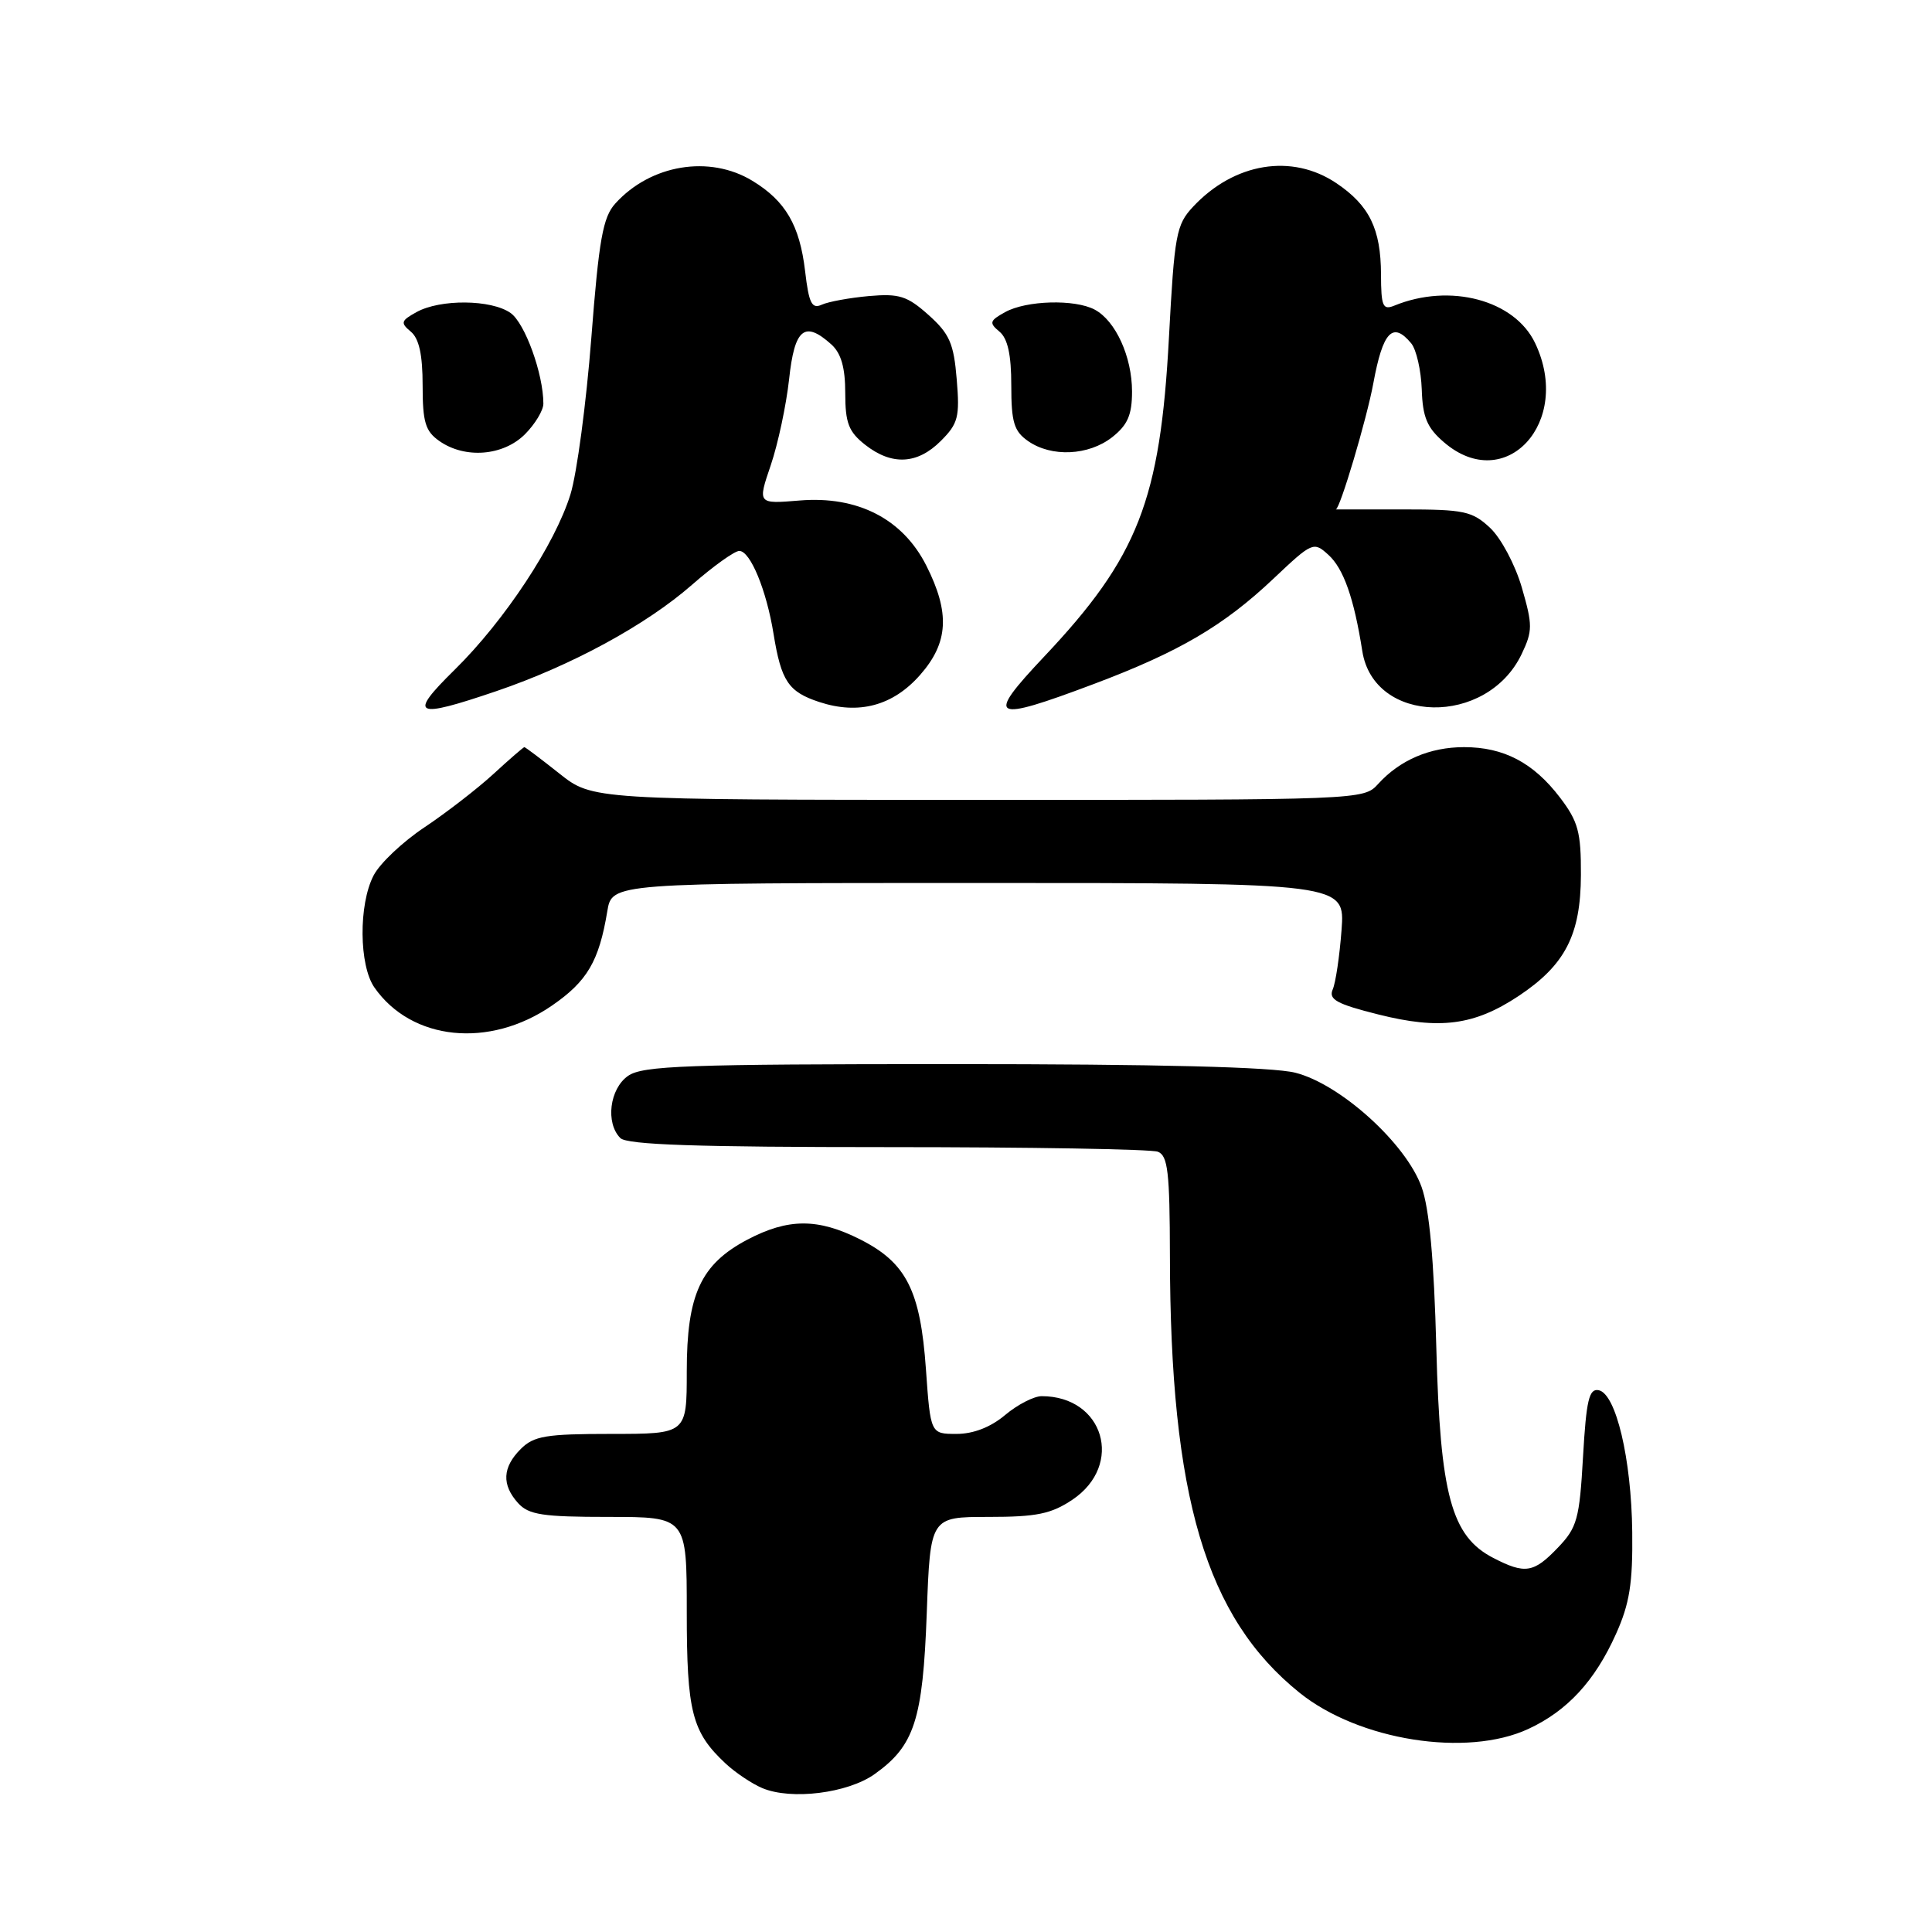 <?xml version="1.0" encoding="UTF-8" standalone="no"?>
<!DOCTYPE svg PUBLIC "-//W3C//DTD SVG 1.1//EN" "http://www.w3.org/Graphics/SVG/1.1/DTD/svg11.dtd" >
<svg xmlns="http://www.w3.org/2000/svg" xmlns:xlink="http://www.w3.org/1999/xlink" version="1.1" viewBox="0 0 256 256">
 <g >
 <path fill="currentColor"
d=" M 115.89 235.08 C 121.17 231.32 122.28 227.91 122.80 213.75 C 123.27 201.00 123.27 201.00 130.98 201.00 C 137.37 201.00 139.29 200.60 142.10 198.72 C 148.97 194.10 146.26 185.00 138.03 185.00 C 137.00 185.00 134.82 186.12 133.18 187.50 C 131.27 189.11 128.98 190.00 126.75 190.00 C 123.30 190.00 123.30 190.00 122.69 181.42 C 121.96 171.01 120.10 167.33 114.02 164.25 C 108.39 161.40 104.44 161.41 99.01 164.27 C 92.84 167.54 91.00 171.54 91.00 181.73 C 91.00 190.00 91.00 190.00 81.00 190.00 C 72.33 190.00 70.73 190.27 69.00 192.00 C 66.57 194.43 66.46 196.74 68.65 199.17 C 70.06 200.72 71.90 201.00 80.65 201.00 C 91.00 201.00 91.00 201.00 91.00 213.55 C 91.00 226.85 91.68 229.51 96.16 233.69 C 97.45 234.89 99.63 236.35 101.00 236.93 C 104.84 238.55 112.32 237.62 115.89 235.08 Z  M 202.50 229.10 C 207.67 226.71 211.34 222.73 214.13 216.50 C 215.93 212.50 216.36 209.80 216.28 203.00 C 216.17 193.29 214.12 184.65 211.83 184.21 C 210.56 183.96 210.19 185.52 209.76 193.02 C 209.29 201.29 208.98 202.41 206.43 205.07 C 203.22 208.43 202.08 208.61 197.86 206.43 C 192.31 203.56 190.83 198.10 190.32 178.59 C 190.01 166.92 189.40 160.16 188.37 157.29 C 186.31 151.52 177.60 143.64 171.63 142.14 C 168.62 141.38 153.44 141.00 126.28 141.00 C 90.94 141.00 85.15 141.21 83.22 142.56 C 80.77 144.27 80.21 148.81 82.20 150.80 C 83.09 151.69 92.34 152.00 117.62 152.00 C 136.44 152.00 152.55 152.27 153.42 152.61 C 154.75 153.12 155.00 155.31 155.02 166.36 C 155.06 198.39 159.78 214.31 172.20 224.30 C 180.06 230.62 194.34 232.88 202.50 229.10 Z  M 73.13 133.25 C 77.81 130.03 79.37 127.38 80.47 120.75 C 81.09 117.00 81.09 117.00 129.66 117.00 C 178.23 117.00 178.23 117.00 177.76 123.25 C 177.50 126.69 176.98 130.23 176.59 131.11 C 176.02 132.43 177.12 133.04 182.63 134.42 C 190.78 136.47 195.34 135.87 201.20 131.99 C 207.40 127.87 209.45 123.89 209.48 115.93 C 209.50 110.25 209.12 108.85 206.70 105.67 C 203.18 101.06 199.26 99.00 194.00 99.00 C 189.46 99.00 185.48 100.71 182.59 103.90 C 180.71 105.98 180.26 106.00 129.60 105.99 C 78.50 105.98 78.50 105.98 74.11 102.49 C 71.69 100.57 69.61 99.00 69.48 99.00 C 69.36 99.00 67.51 100.60 65.38 102.56 C 63.24 104.52 59.14 107.69 56.25 109.62 C 53.36 111.54 50.32 114.41 49.50 116.01 C 47.50 119.86 47.57 127.94 49.62 130.86 C 54.55 137.91 64.84 138.96 73.13 133.25 Z  M 65.80 91.57 C 75.70 88.20 85.60 82.82 91.68 77.50 C 94.51 75.02 97.34 73.00 97.96 73.00 C 99.42 73.00 101.57 78.21 102.50 84.00 C 103.52 90.26 104.46 91.67 108.56 93.02 C 113.78 94.74 118.33 93.52 121.92 89.43 C 125.68 85.16 125.90 81.21 122.75 74.96 C 119.62 68.75 113.64 65.68 105.94 66.32 C 100.38 66.78 100.38 66.78 102.13 61.64 C 103.09 58.81 104.18 53.69 104.56 50.25 C 105.28 43.52 106.61 42.44 110.17 45.65 C 111.46 46.82 112.00 48.73 112.00 52.08 C 112.00 56.05 112.45 57.21 114.63 58.93 C 118.17 61.71 121.55 61.54 124.66 58.43 C 126.96 56.13 127.19 55.26 126.77 50.26 C 126.38 45.50 125.82 44.23 123.04 41.74 C 120.21 39.21 119.15 38.88 115.13 39.23 C 112.59 39.46 109.78 39.97 108.90 40.37 C 107.57 40.98 107.18 40.20 106.68 35.92 C 105.96 29.84 104.09 26.63 99.70 23.96 C 94.02 20.50 86.21 21.79 81.53 26.97 C 79.89 28.78 79.36 31.71 78.35 44.82 C 77.68 53.44 76.44 62.75 75.59 65.50 C 73.55 72.10 66.86 82.24 60.24 88.75 C 54.03 94.86 54.87 95.29 65.80 91.57 Z  M 144.92 90.64 C 156.24 86.38 162.14 82.92 168.76 76.66 C 173.89 71.81 174.06 71.74 176.01 73.51 C 178.03 75.33 179.41 79.27 180.51 86.26 C 182.03 96.01 197.03 96.30 201.63 86.66 C 203.09 83.59 203.09 82.83 201.65 77.85 C 200.77 74.83 198.90 71.31 197.45 69.95 C 195.08 67.73 194.01 67.50 185.92 67.50 C 181.01 67.50 177.00 67.50 177.00 67.50 C 177.54 67.50 181.11 55.50 181.98 50.75 C 183.24 43.92 184.55 42.55 186.99 45.49 C 187.67 46.31 188.30 49.06 188.39 51.60 C 188.51 55.29 189.09 56.68 191.33 58.60 C 199.48 65.62 208.39 55.95 203.42 45.48 C 200.71 39.75 192.14 37.47 184.75 40.50 C 183.23 41.12 183.00 40.59 182.99 36.36 C 182.97 30.33 181.45 27.22 177.09 24.28 C 171.19 20.30 163.54 21.56 158.09 27.39 C 155.85 29.78 155.62 31.07 154.89 44.74 C 153.74 66.29 150.80 73.82 138.35 87.01 C 130.51 95.32 131.31 95.76 144.92 90.64 Z  M 69.55 57.55 C 70.90 56.20 72.00 54.37 72.00 53.49 C 72.00 49.55 69.56 42.81 67.65 41.47 C 65.09 39.67 58.33 39.61 55.18 41.36 C 53.12 42.50 53.04 42.78 54.43 43.94 C 55.53 44.85 56.00 47.00 56.00 51.07 C 56.00 55.95 56.36 57.14 58.22 58.44 C 61.61 60.82 66.67 60.42 69.55 57.55 Z  M 147.37 57.93 C 149.42 56.31 150.00 54.98 150.00 51.88 C 150.00 47.28 147.83 42.51 145.06 41.03 C 142.42 39.62 135.99 39.80 133.18 41.36 C 131.12 42.50 131.04 42.78 132.43 43.94 C 133.53 44.85 134.00 47.00 134.00 51.07 C 134.00 55.95 134.36 57.14 136.22 58.44 C 139.32 60.61 144.24 60.38 147.37 57.93 Z "/>
</g>
</svg>